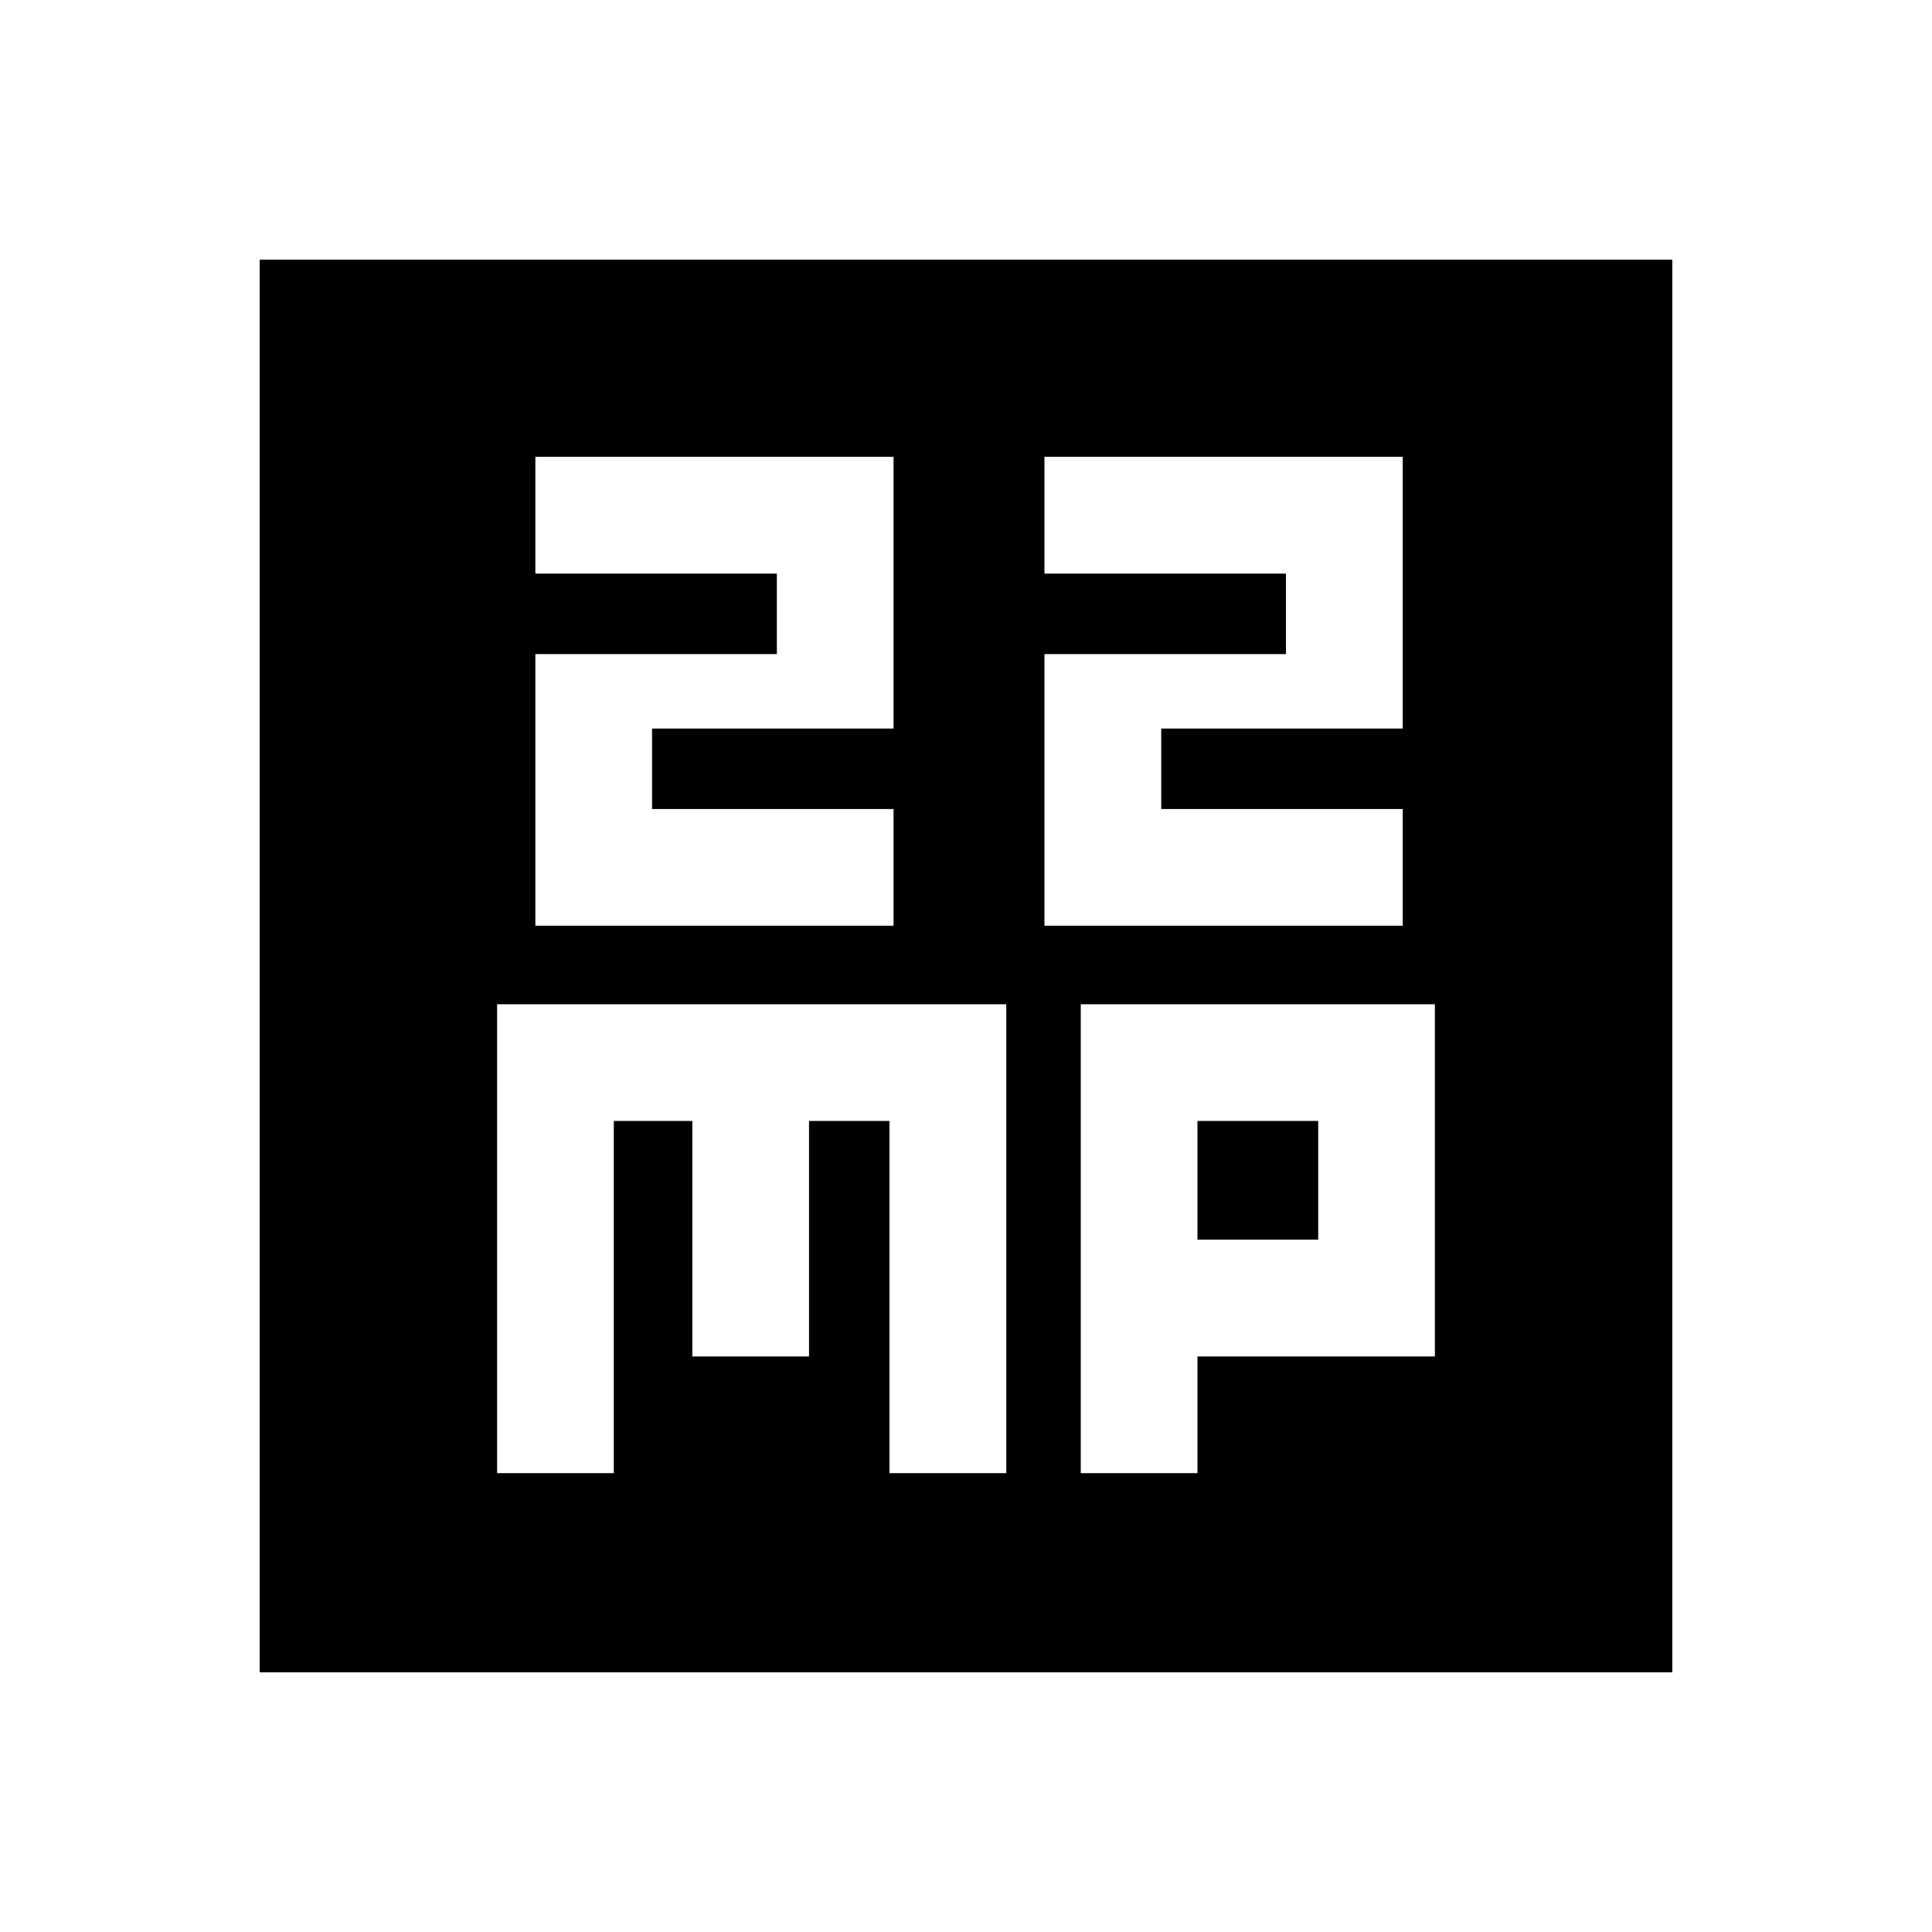 <svg xmlns="http://www.w3.org/2000/svg" height="20" width="20"><path d="M5.542 9.583H9.25V8.375h-2.5v-.833h2.5V4.729H5.542v1.209h2.5v.833h-2.5Zm5.27 0h3.709V8.375h-2.5v-.833h2.5V4.729h-3.709v1.209h2.5v.833h-2.5Zm-8.124 7.729V2.688h14.624v14.624Zm2.458-2.062h1.208v-3.646h.813v2.438h1.208v-2.438h.833v3.646h1.209v-4.854H5.146Zm6.042 0h1.208v-1.208h2.458v-3.646h-3.666Zm1.208-3.646h1.25v1.229h-1.25Z"/></svg>